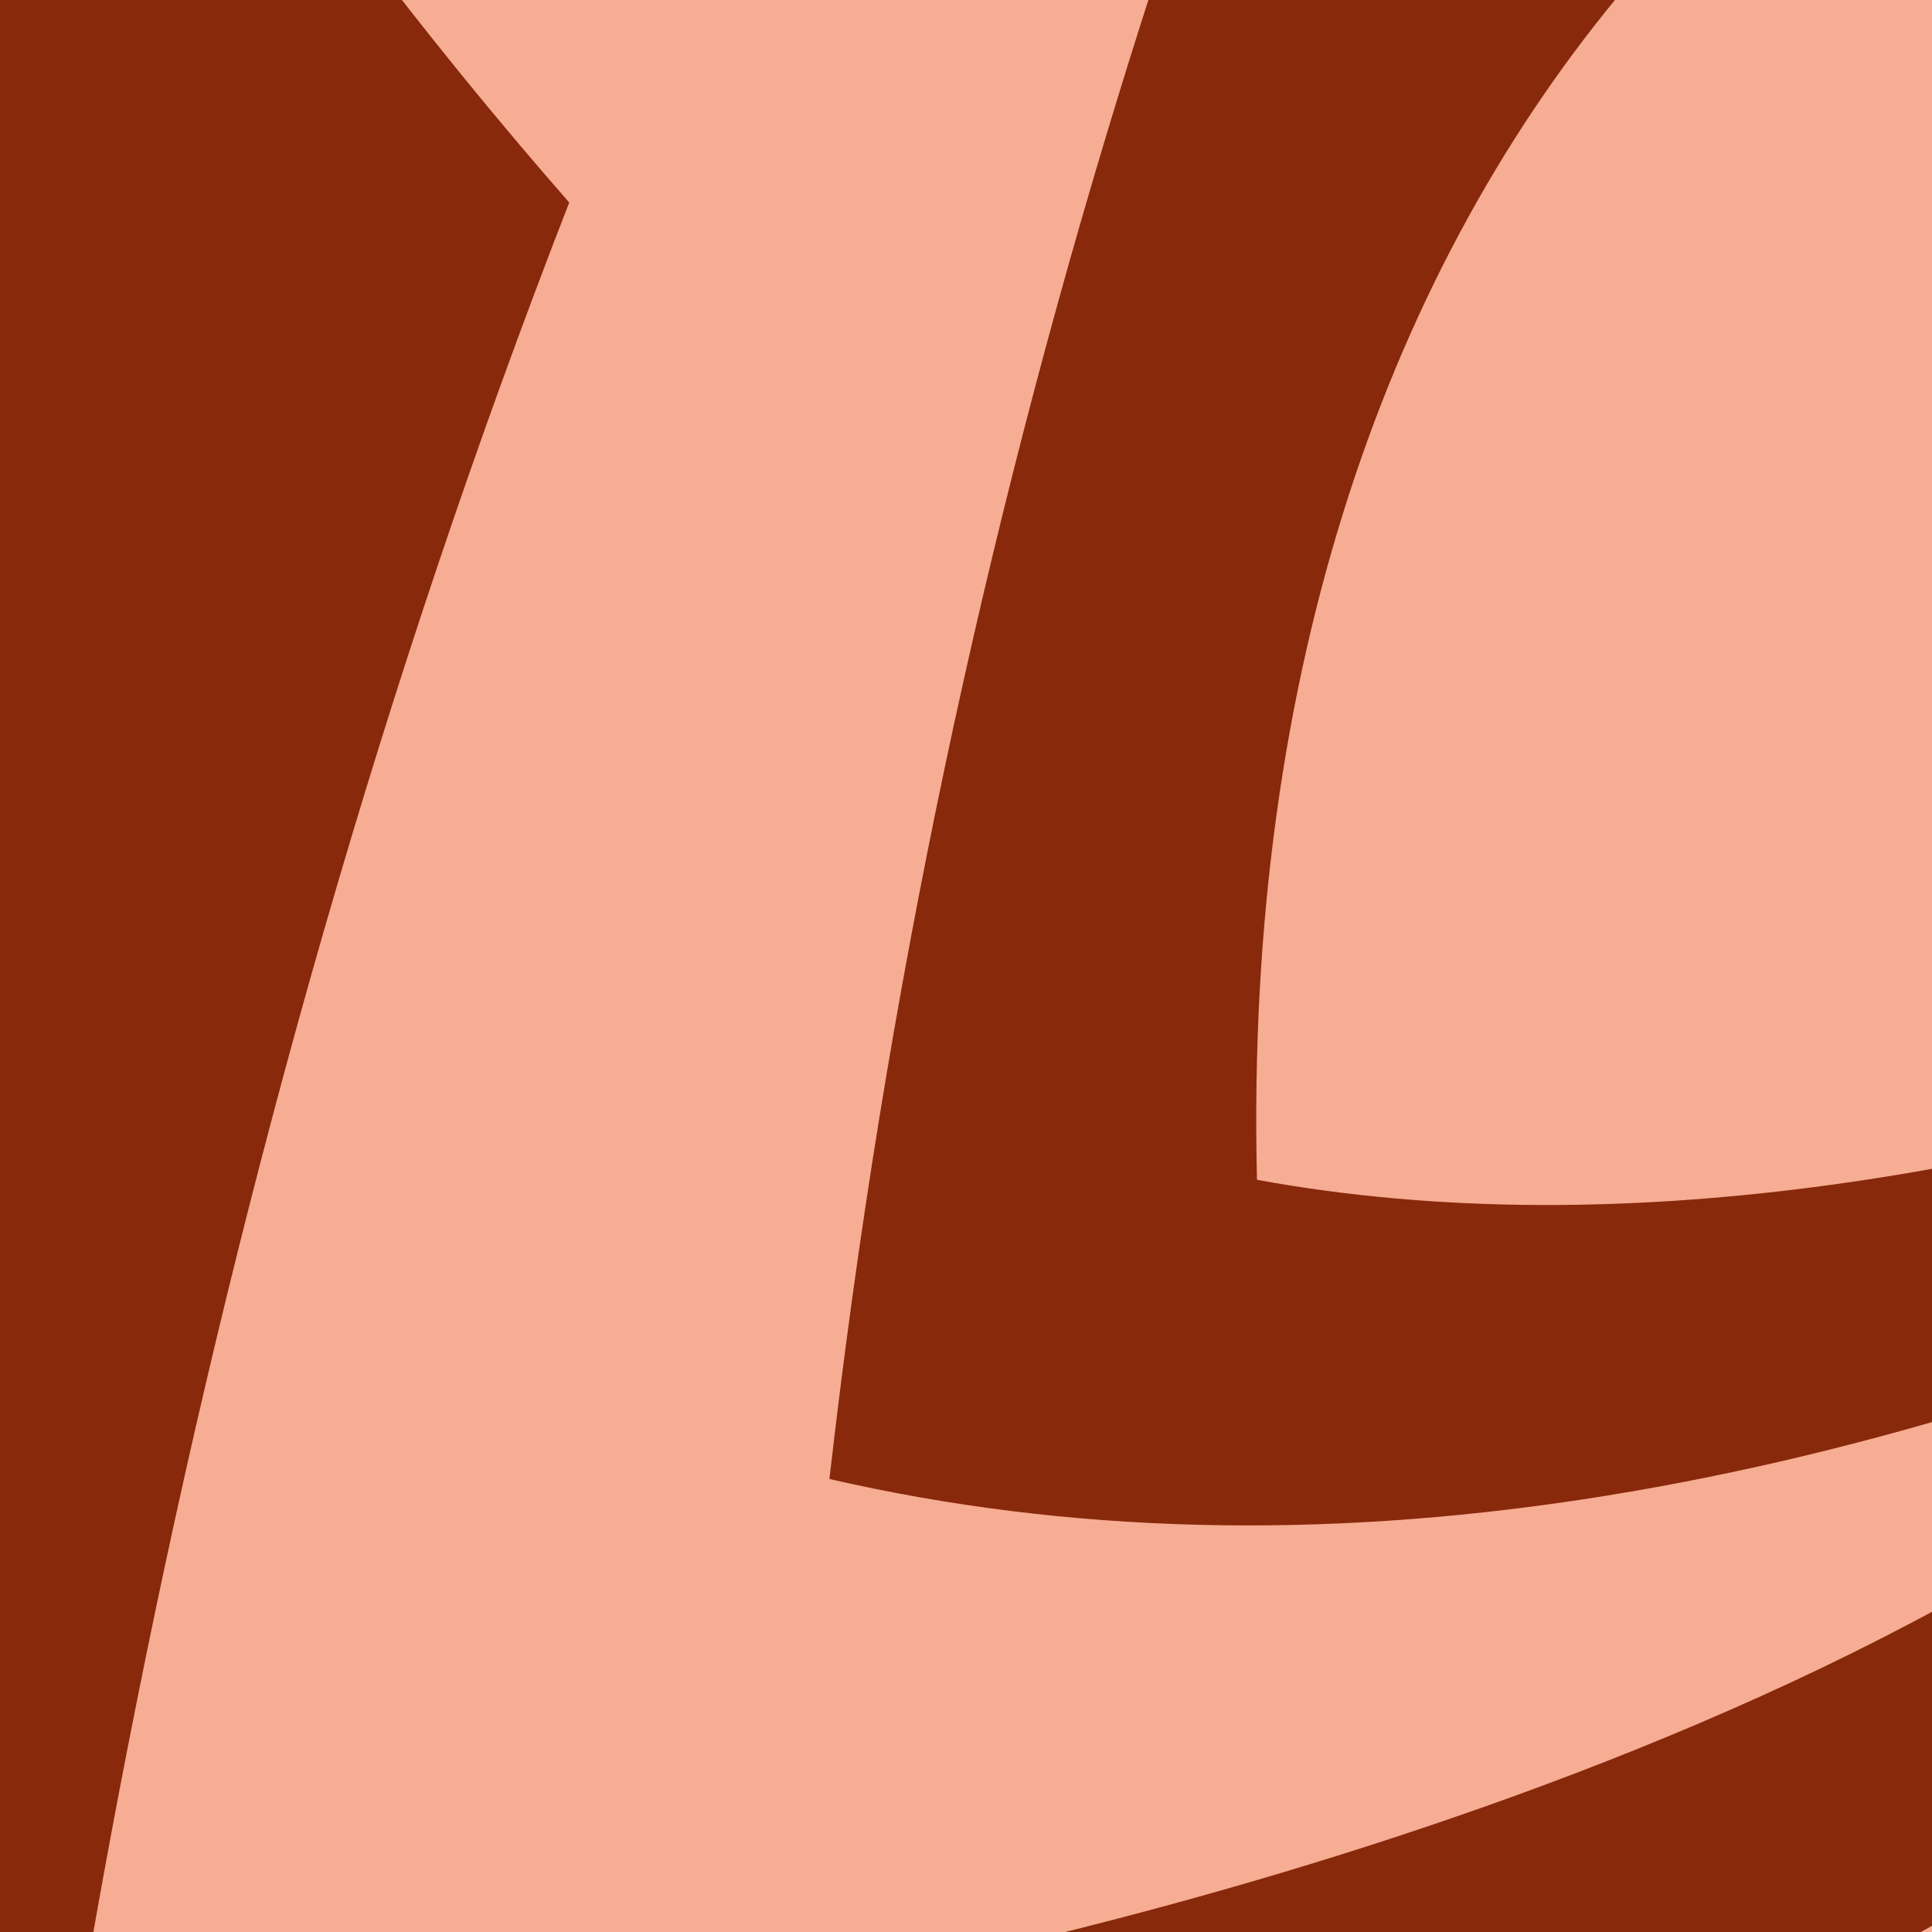 <?xml version="1.0" encoding="UTF-8" standalone="no"?>
<!-- Created with Inkscape (http://www.inkscape.org/) -->

<svg
   xmlns:dc="http://purl.org/dc/elements/1.1/"
   xmlns:cc="http://creativecommons.org/ns#"
   xmlns:rdf="http://www.w3.org/1999/02/22-rdf-syntax-ns#"
   xmlns:svg="http://www.w3.org/2000/svg"
   xmlns="http://www.w3.org/2000/svg"
   xmlns:sodipodi="http://sodipodi.sourceforge.net/DTD/sodipodi-0.dtd"
   xmlns:inkscape="http://www.inkscape.org/namespaces/inkscape"
   id="svg3903"
   version="1.1"
   inkscape:version="0.48.4 r9939"
   width="55.938"
   height="55.938"
   xml:space="preserve"
   sodipodi:docname="gruen.svg"><defs
     id="defs3907"><clipPath
       clipPathUnits="userSpaceOnUse"
       id="clipPath3919"><path
         d="m 0,0 447.5,0 0,447 L 0,447 0,0 z"
         id="path3921" /></clipPath></defs><sodipodi:namedview
     pagecolor="#ffffff"
     bordercolor="#666666"
     borderopacity="1"
     objecttolerance="10"
     gridtolerance="10"
     guidetolerance="10"
     inkscape:pageopacity="0"
     inkscape:pageshadow="2"
     inkscape:window-width="1536"
     inkscape:window-height="814"
     id="namedview3905"
     showgrid="false"
     inkscape:zoom="1.580659"
     inkscape:cx="-70.724264"
     inkscape:cy="27.96875"
     inkscape:window-x="-8"
     inkscape:window-y="-8"
     inkscape:window-maximized="1"
     inkscape:current-layer="g3911" /><g
     id="g3911"
     inkscape:groupmode="layer"
     inkscape:label="ink_ext_XXXXXX"
     transform="matrix(1.25,0,0,-1.25,0,55.938)"><path
       inkscape:connector-curvature="0"
       id="path3067"
       style="fill:#88290b;fill-opacity:1;fill-rule:nonzero;stroke:none"
       d="m 171.043,21.375 c 0,-82.107 -66.561,-148.668 -148.667,-148.668 -82.108,0 -148.669,66.561 -148.669,148.668 0,82.107 66.561,148.668 148.669,148.668 82.106,0 148.667,-66.561 148.667,-148.668" /><path
       inkscape:connector-curvature="0"
       id="path3069"
       style="fill:#f7ac94;fill-opacity:1;fill-rule:nonzero;stroke:none"
       d="m 22.376,161.043 c -76.462,0 -138.669,-62.207 -138.669,-138.668 0,-76.462 62.207,-138.668 138.669,-138.668 76.461,0 138.667,62.206 138.667,138.668 0,76.461 -62.206,138.668 -138.667,138.668 l 0,0 z m 0,-297.336 c -87.49,0 -158.669,71.178 -158.669,158.668 0,87.49 71.179,158.668 158.669,158.668 87.489,0 158.667,-71.178 158.667,-158.668 0,-87.49 -71.178,-158.668 -158.667,-158.668 l 0,0" /><path
       inkscape:connector-curvature="0"
       id="path3927"
       style="fill:#f7ac94;fill-opacity:1;fill-rule:nonzero;stroke:none"
       d="M 69.38,125.587 C 47.569,122.057 48.101,98.333 48.101,98.333 c 10.328,14.259 22.949,13.087 22.949,13.087 0,0 -9.963,-11.018 -12.393,-19.149 14.11,-4.672 24.955,0.63 29.708,9.495 4.405,8.193 12.12,15.233 16.783,14.889 -6.637,4.839 -19.259,11.595 -35.768,8.932 z M -4.965,60.269 c -10.434,18.647 -2.733,31.962 -2.733,31.962 0,0 5.619,-15.659 16.898,-22.521 C 21.506,82.912 20.215,97.664 11.737,106.444 3.247,115.219 1.151,127.56 3.9,132.535 -4.782,127.682 -25.924,114.874 -24.77,90.664 -23.813,70.364 -4.965,60.269 -4.965,60.269 z M 58.717,55.825 C 42.709,54.623 28.538,41.223 29.115,17.423 c 17.087,-3.134 36.331,7.365 36.331,7.365 0,0 -4.055,-19.873 -30.634,-29.083 0,0 36.558,-2.221 51.489,19.984 14.17,21.091 7.245,46.55 2.931,58.952 C 87.59,67.336 74.741,57.019 58.717,55.825 z M -49.74,1.487 c 0,0 20.954,-16.815 42.224,-16.708 5.802,28.59 -8.399,47.8 -27.466,52.685 -19.077,4.9 -32.366,20.102 -32.777,29.287 C -75.636,52.712 -90.688,24.584 -76.857,-5.011 -62.974,-34.73 -19.035,-40.208 -19.035,-40.208 -49.102,-23.362 -49.74,1.487 -49.74,1.487 z M 34.051,-83.182 c -9.204,-2.024 -22.74,-3.789 -33.736,0.365 0,0 -2.794,17.728 -2.096,43.111 -6.212,2.511 -29.085,12.616 -38.041,28.229 14.11,-9.496 25.602,-14.35 38.791,-13.97 1.549,20.056 5.507,43.144 14.216,65.507 -5.65,6.443 -21.011,25.763 -19.584,43.355 4.178,-14.511 15.438,-29.294 23.557,-33.914 9.36,20.468 23.09,39.839 43.078,55.126 2.384,1.832 3.569,2.456 1.382,0.417 C 46.232,90.582 24.377,55.855 19.212,10.493 30.315,7.937 42.542,10.027 55.618,15.794 45.868,4.132 23.116,-0.506 18.283,-1.389 17.15,-26.36 21.233,-54.101 34.051,-83.182" /></g></svg>